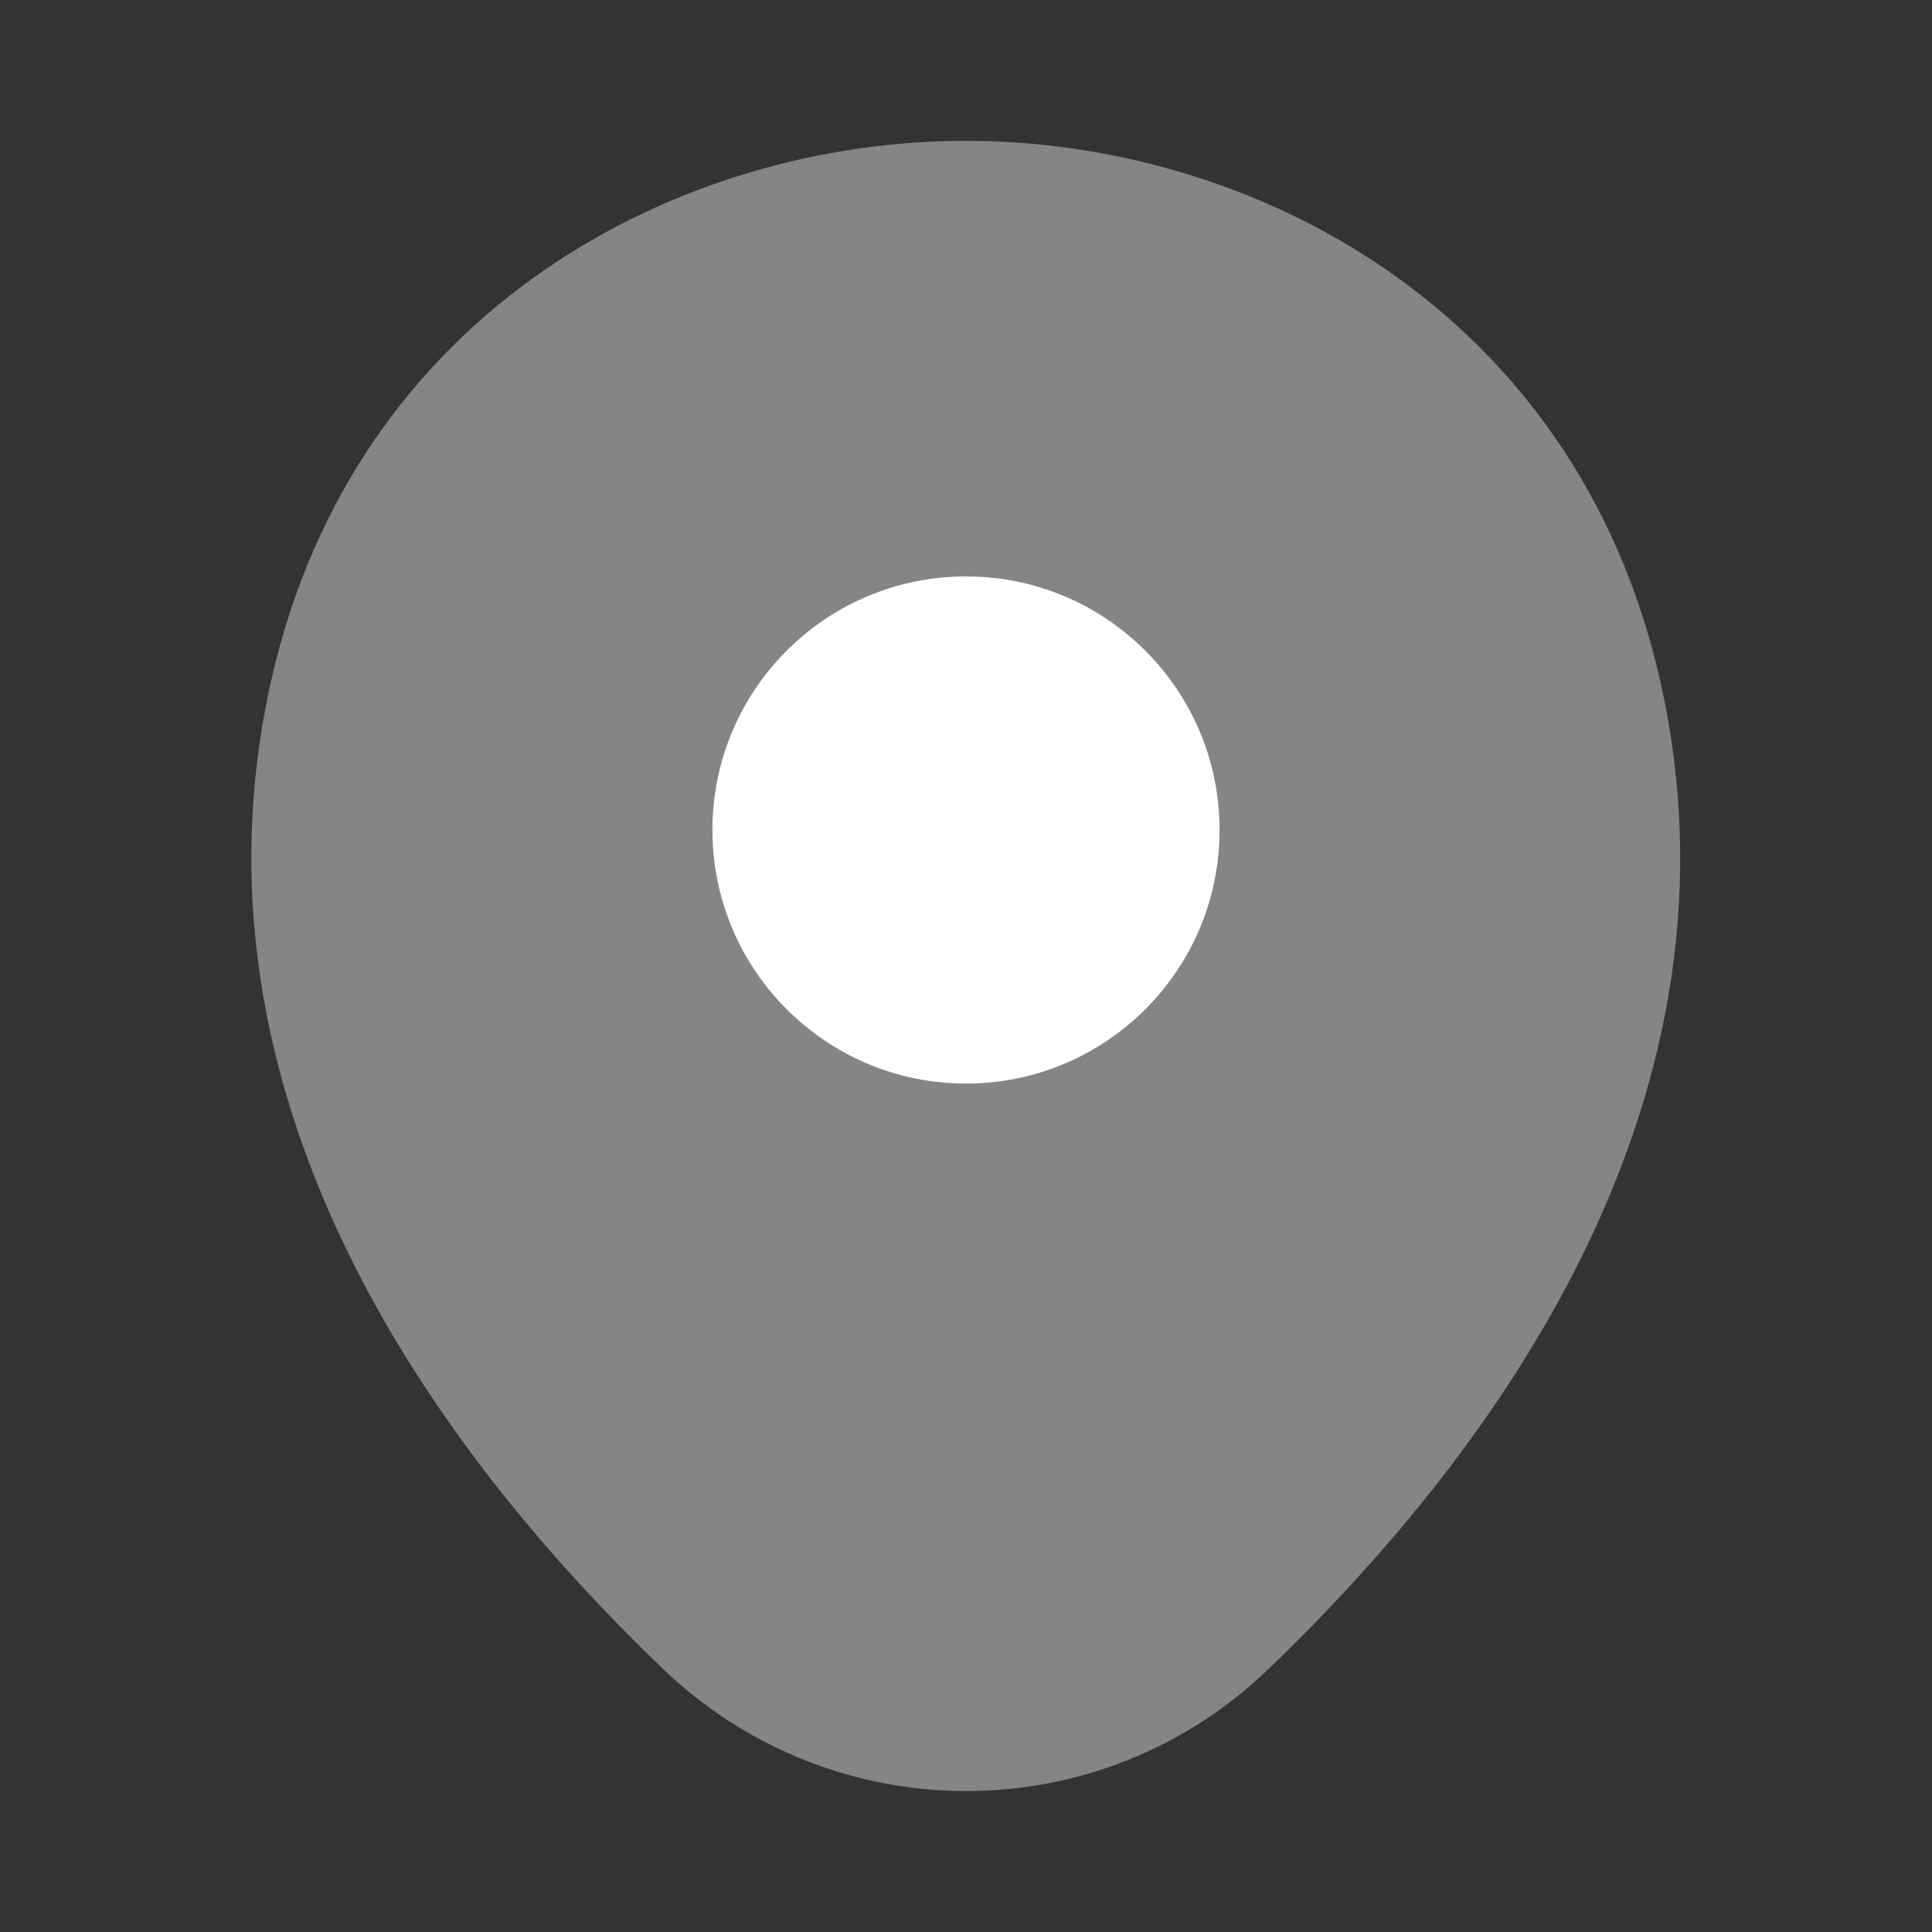 <svg width="20" height="20" viewBox="0 0 20 20" fill="none" xmlns="http://www.w3.org/2000/svg">
<rect x="0" y="0" width="20" height="20" fill="#333333" stroke="none"/>
<path opacity="0.4" d="M17.185 7.041C16.31 3.191 12.951 1.458 10.002 1.458C10.002 1.458 10.002 1.458 9.993 1.458C7.052 1.458 3.685 3.183 2.81 7.033C1.835 11.333 4.468 14.975 6.852 17.266C7.735 18.116 8.868 18.541 10.002 18.541C11.135 18.541 12.268 18.116 13.143 17.266C15.527 14.975 18.16 11.341 17.185 7.041Z" fill="white"/>
<path d="M10 11.217C11.45 11.217 12.625 10.041 12.625 8.592C12.625 7.142 11.45 5.967 10 5.967C8.55 5.967 7.375 7.142 7.375 8.592C7.375 10.041 8.55 11.217 10 11.217Z" fill="white"/>
</svg>

